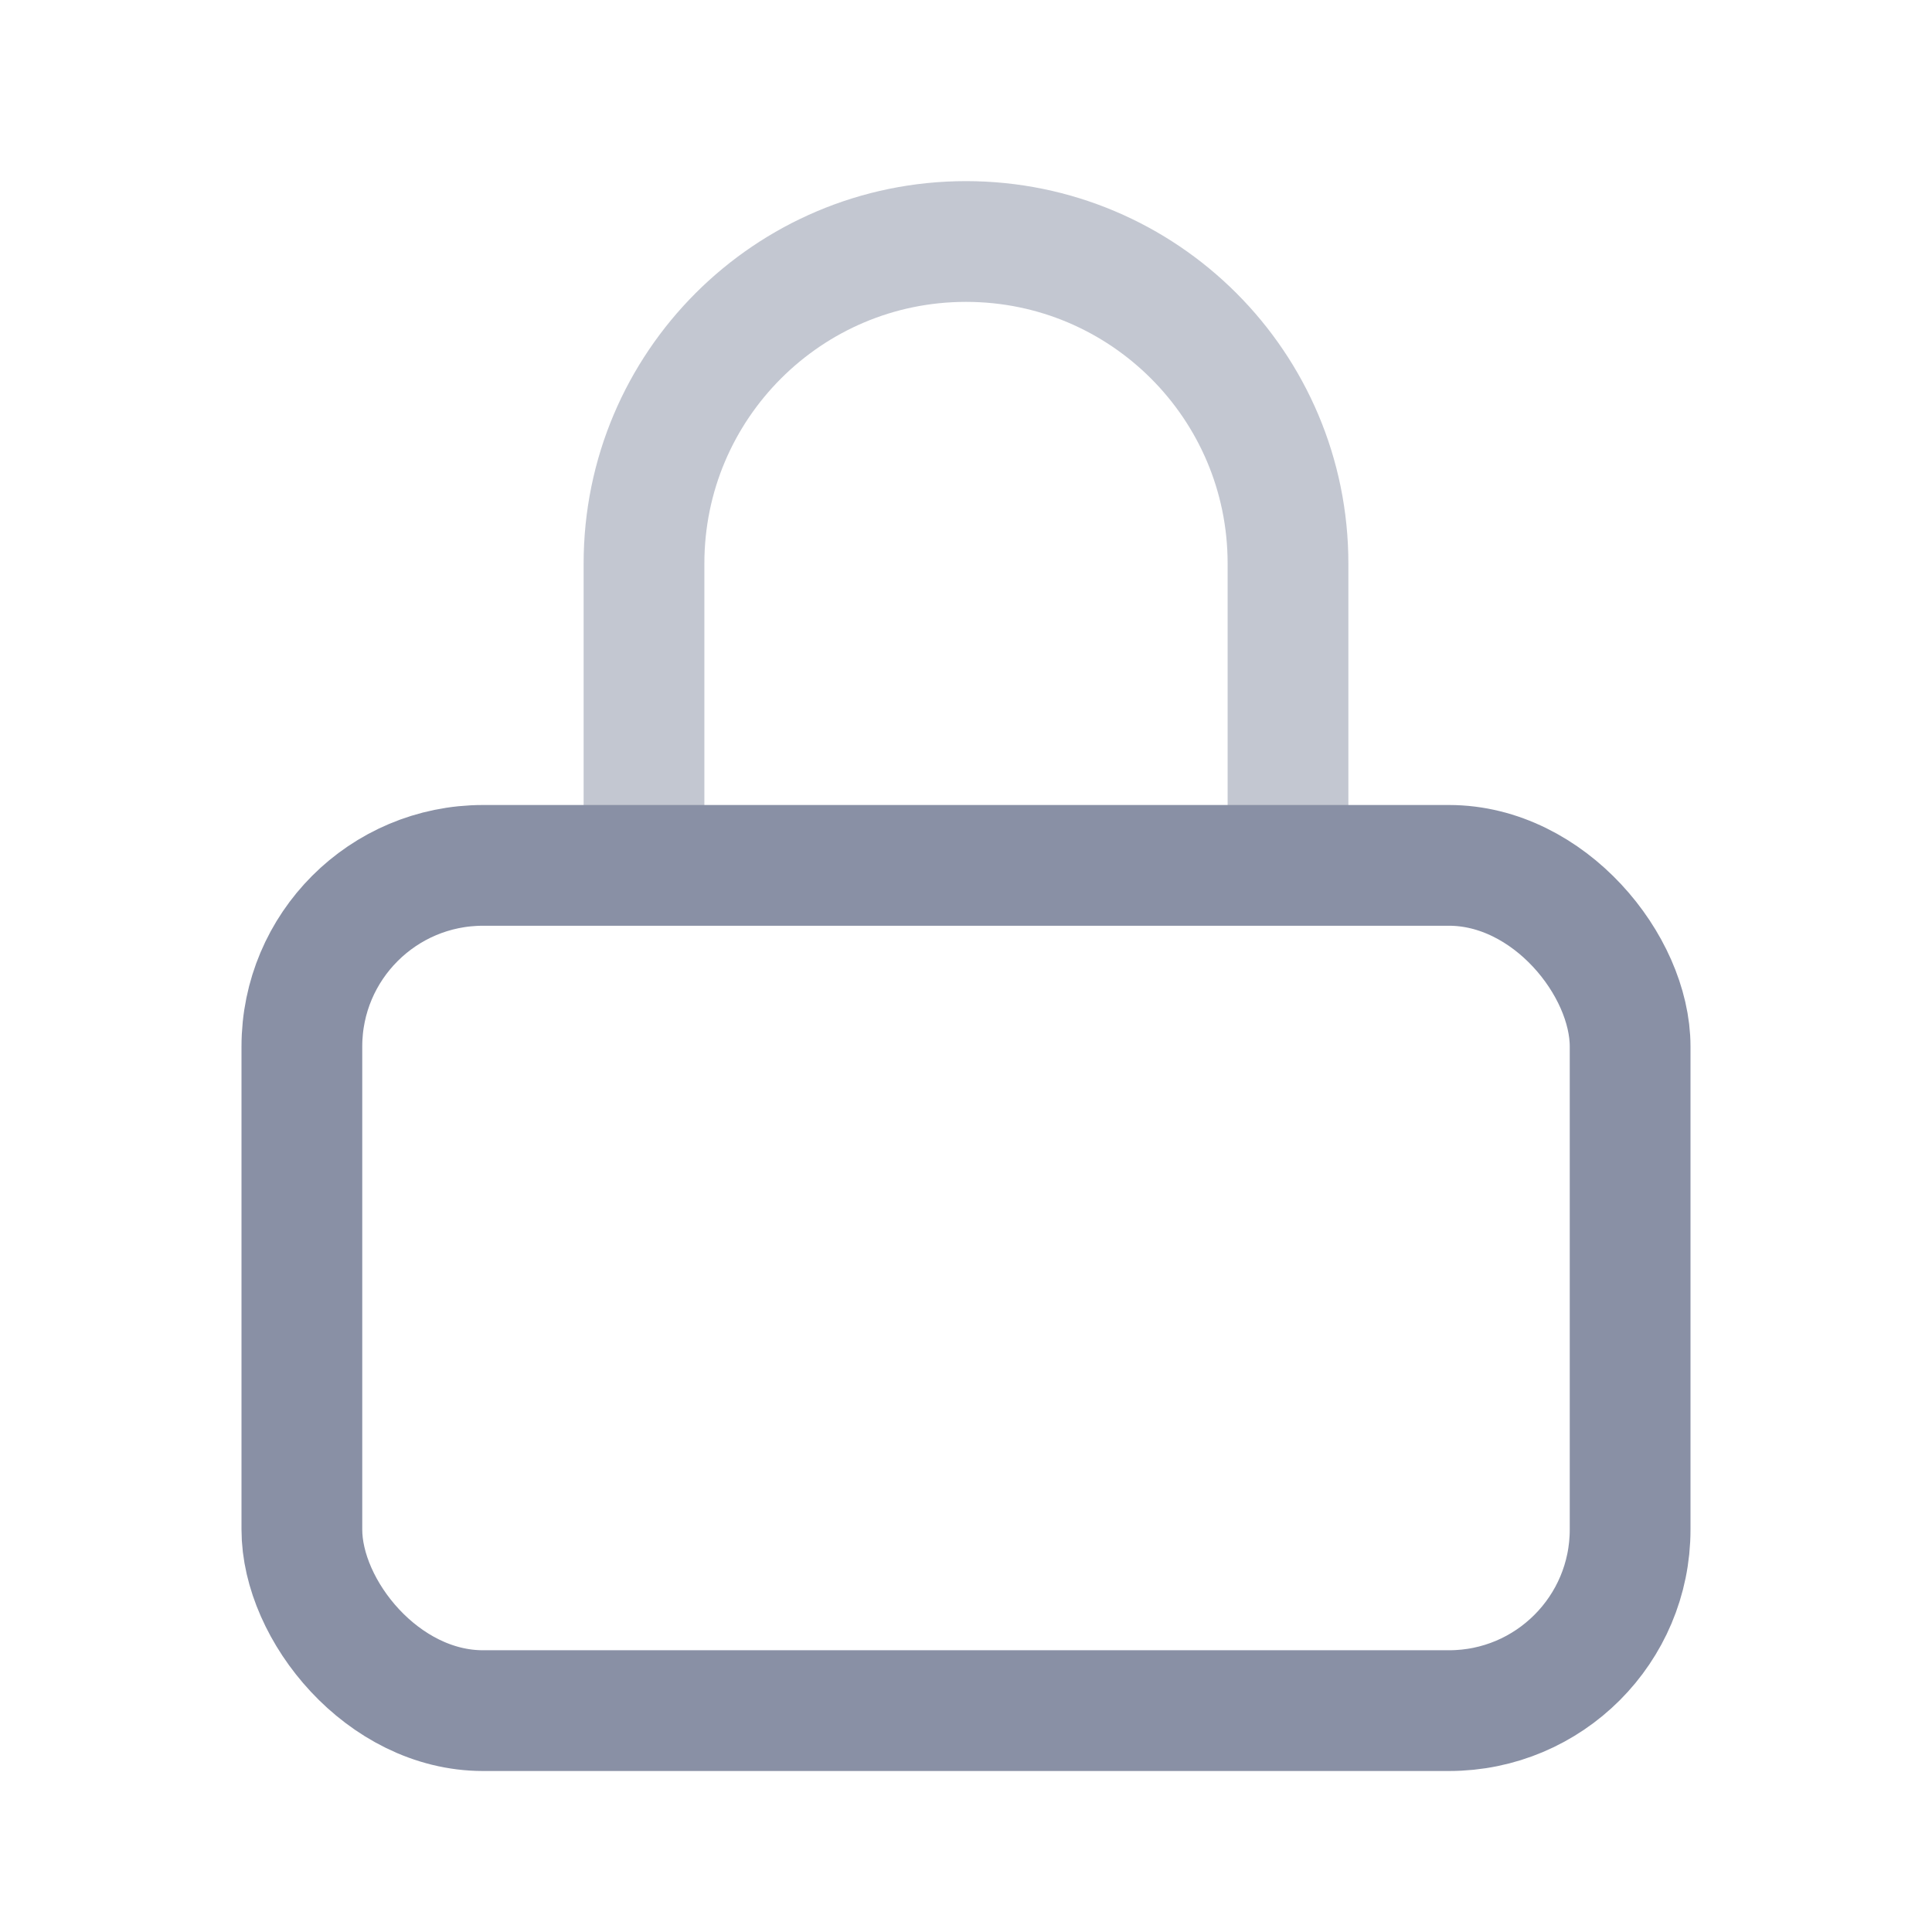 <svg width="24" height="24" viewBox="0 0 24 24" fill="none" xmlns="http://www.w3.org/2000/svg">
<path opacity="0.5" d="M16 10V7C16 4.791 14.209 3 12 3V3C9.791 3 8 4.791 8 7V10" stroke="#8990A5" stroke-width="1.5" stroke-linecap="round" stroke-linejoin="round"/>
<rect x="3.75" y="10.75" width="16.5" height="10.5" rx="2.25" stroke="#8990A5" stroke-width="1.5" stroke-linecap="round" stroke-linejoin="round"/>
</svg>
